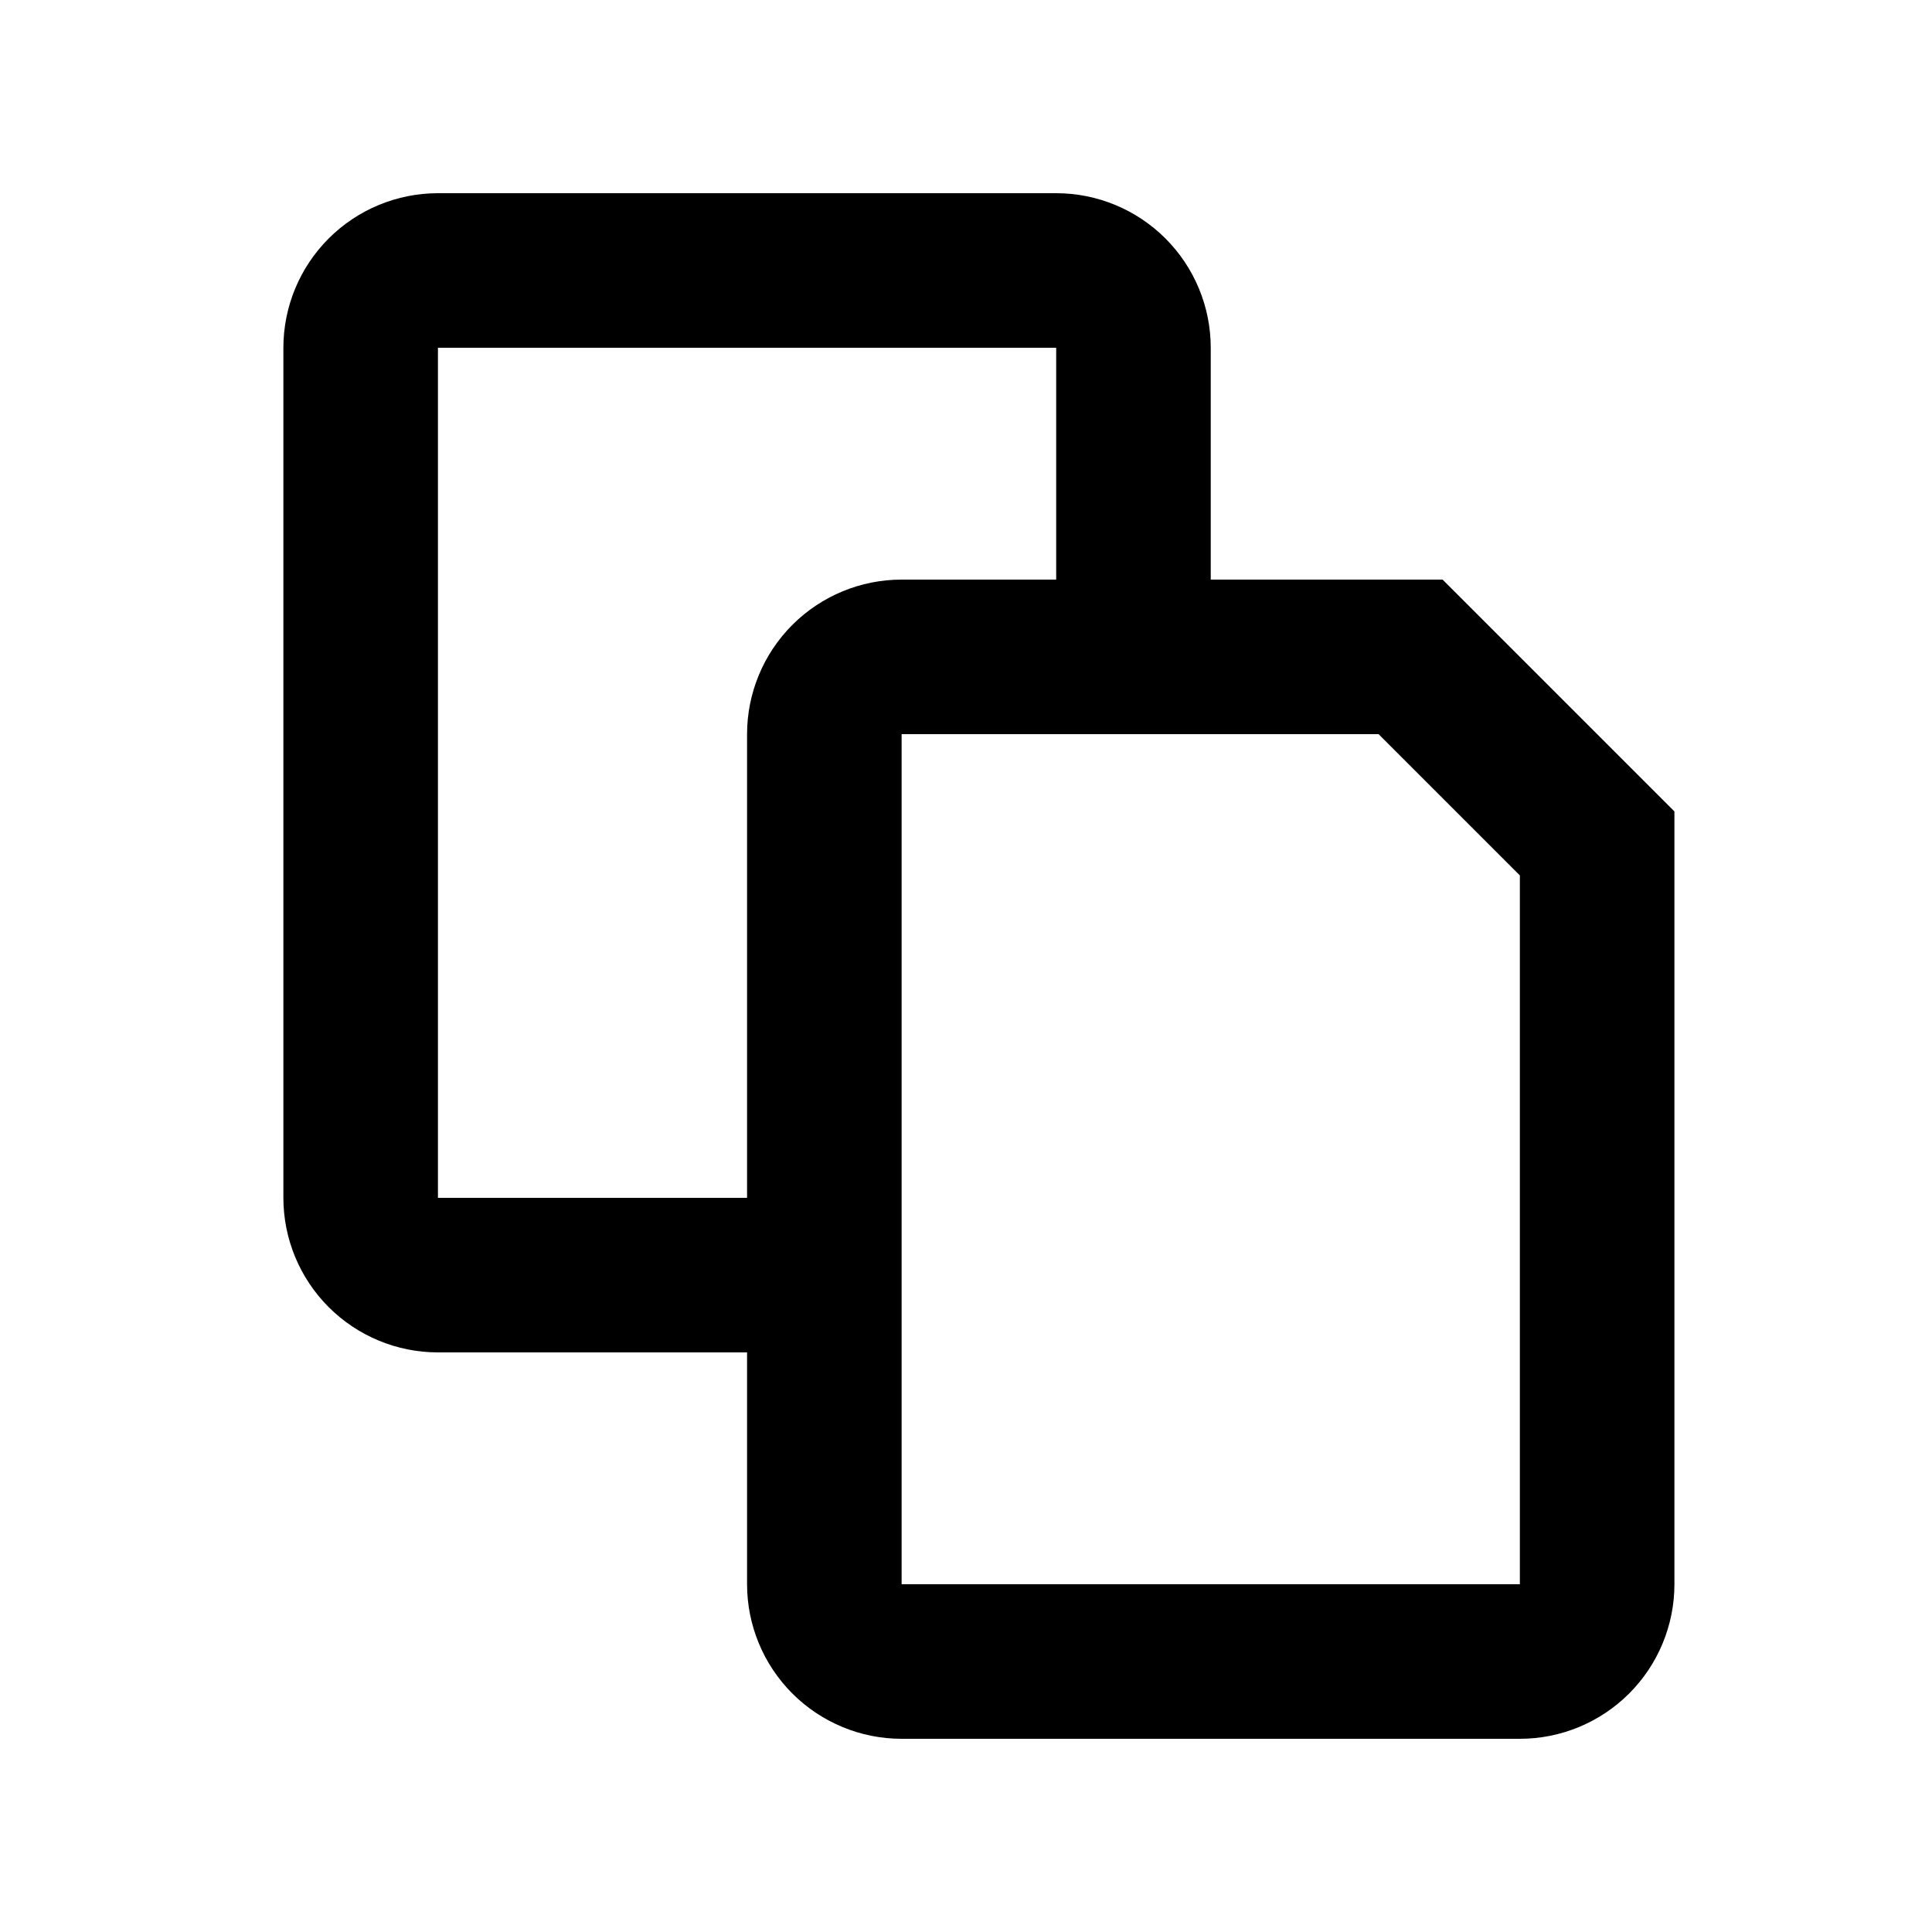 <svg width="25" height="25" viewBox="0 0 25 25" fill="none" xmlns="http://www.w3.org/2000/svg">
    <path d="M9.667 17.5H5.667C5.137 17.5 4.628 17.289 4.253 16.914C3.878 16.539 3.667 16.03 3.667 15.5V4.5C3.667 3.97 3.878 3.461 4.253 3.086C4.628 2.711 5.137 2.5 5.667 2.5H13.667C14.197 2.5 14.706 2.711 15.081 3.086C15.456 3.461 15.667 3.97 15.667 4.5V7.5H18.667L21.667 10.5V20.5C21.667 21.03 21.456 21.539 21.081 21.914C20.706 22.289 20.197 22.5 19.667 22.5H11.667C11.137 22.5 10.628 22.289 10.253 21.914C9.878 21.539 9.667 21.03 9.667 20.5V17.5ZM9.667 15.5V9.5C9.667 8.97 9.878 8.461 10.253 8.086C10.628 7.711 11.137 7.5 11.667 7.5H13.667V4.5H5.667V15.5H9.667ZM17.839 9.5H11.667V20.5H19.667V11.328L17.839 9.5Z" fill="currentColor"/>
    </svg>
    
